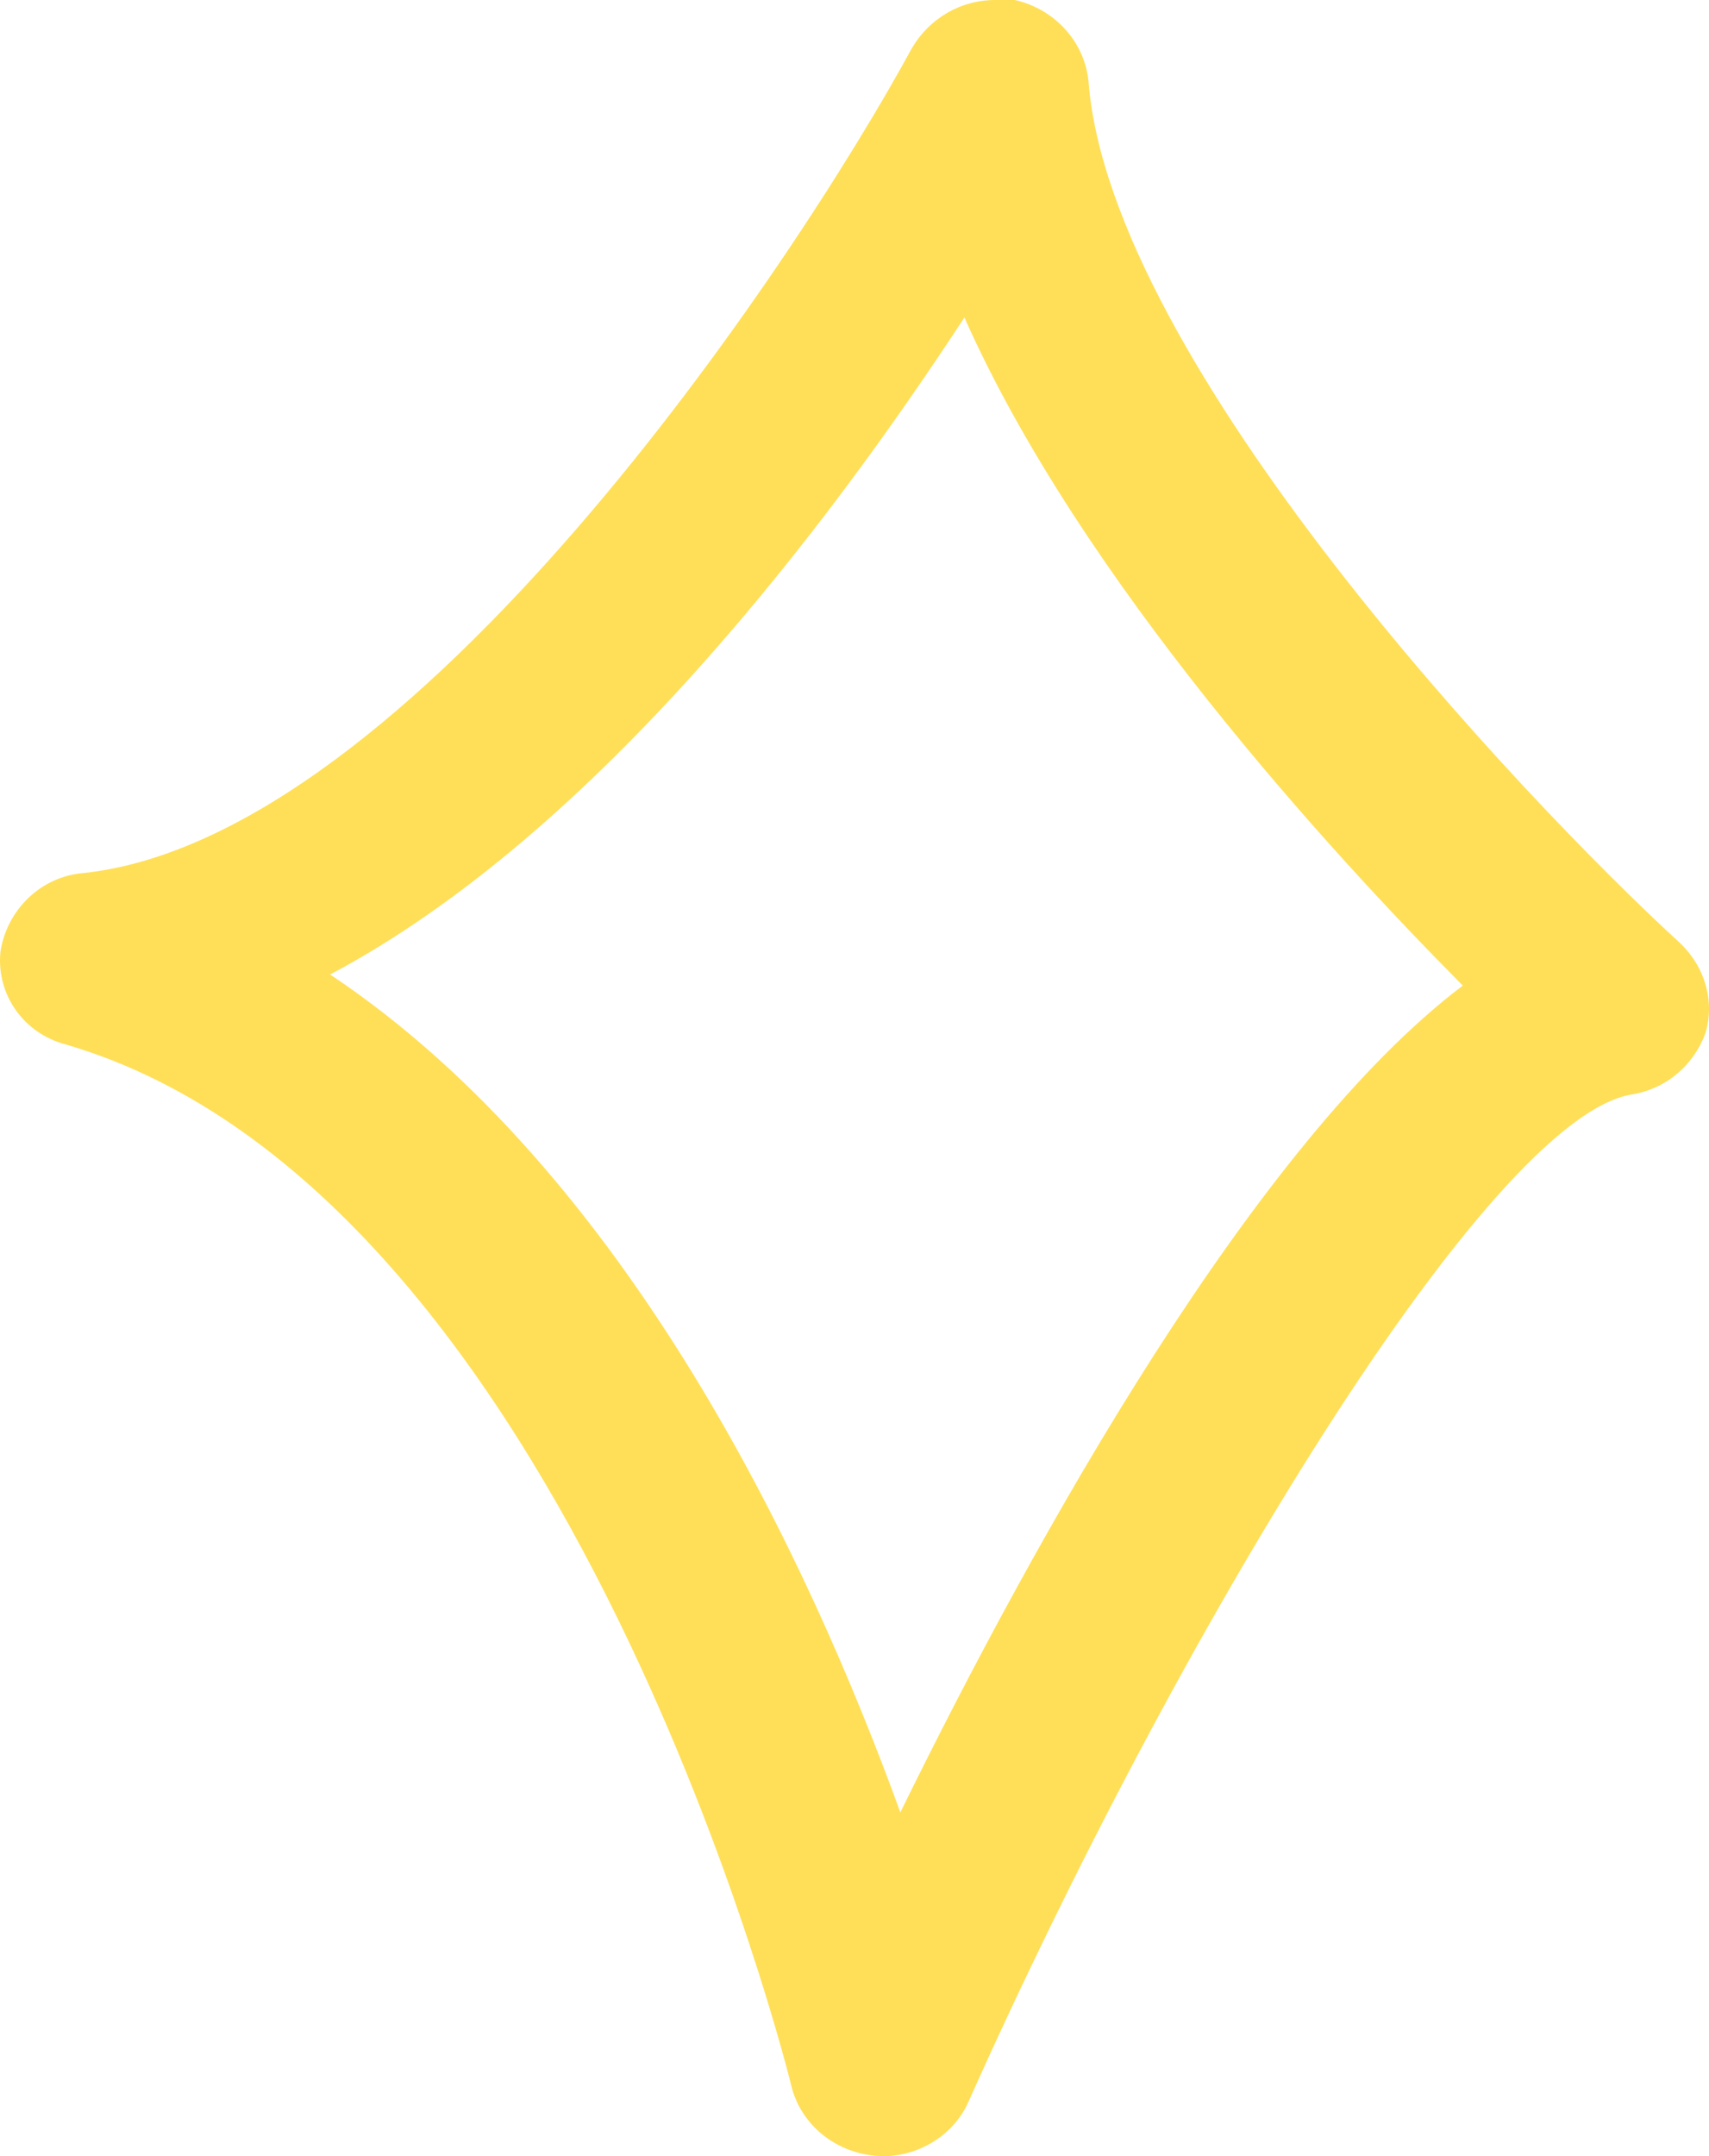 <svg width="23" height="29" viewBox="0 0 23 29" fill="none" xmlns="http://www.w3.org/2000/svg">
<path d="M13.396 0C12.926 0 12.509 0.248 12.274 0.645C10.681 3.575 5.539 11.27 1.127 11.742C0.527 11.791 0.083 12.263 0.005 12.809C-0.047 13.38 0.318 13.902 0.892 14.05C7.679 16.036 10.629 27.952 10.655 28.076C10.786 28.573 11.23 28.945 11.778 28.995C12.3 29.044 12.822 28.746 13.031 28.275C15.824 22.019 20.027 15.043 21.958 14.721C22.428 14.646 22.794 14.323 22.95 13.902C23.081 13.479 22.95 13.008 22.611 12.685C20.497 10.749 14.936 4.866 14.649 1.092C14.597 0.571 14.205 0.124 13.657 0C13.579 0 13.475 0 13.396 0ZM4.443 13.107C8.045 11.196 11.177 7.025 12.979 4.27C14.545 7.795 17.886 11.444 19.687 13.256C16.894 15.366 13.944 20.654 12.117 24.377C10.89 21.001 8.463 15.788 4.443 13.107Z" fill="#FFDF57"/>
</svg>
